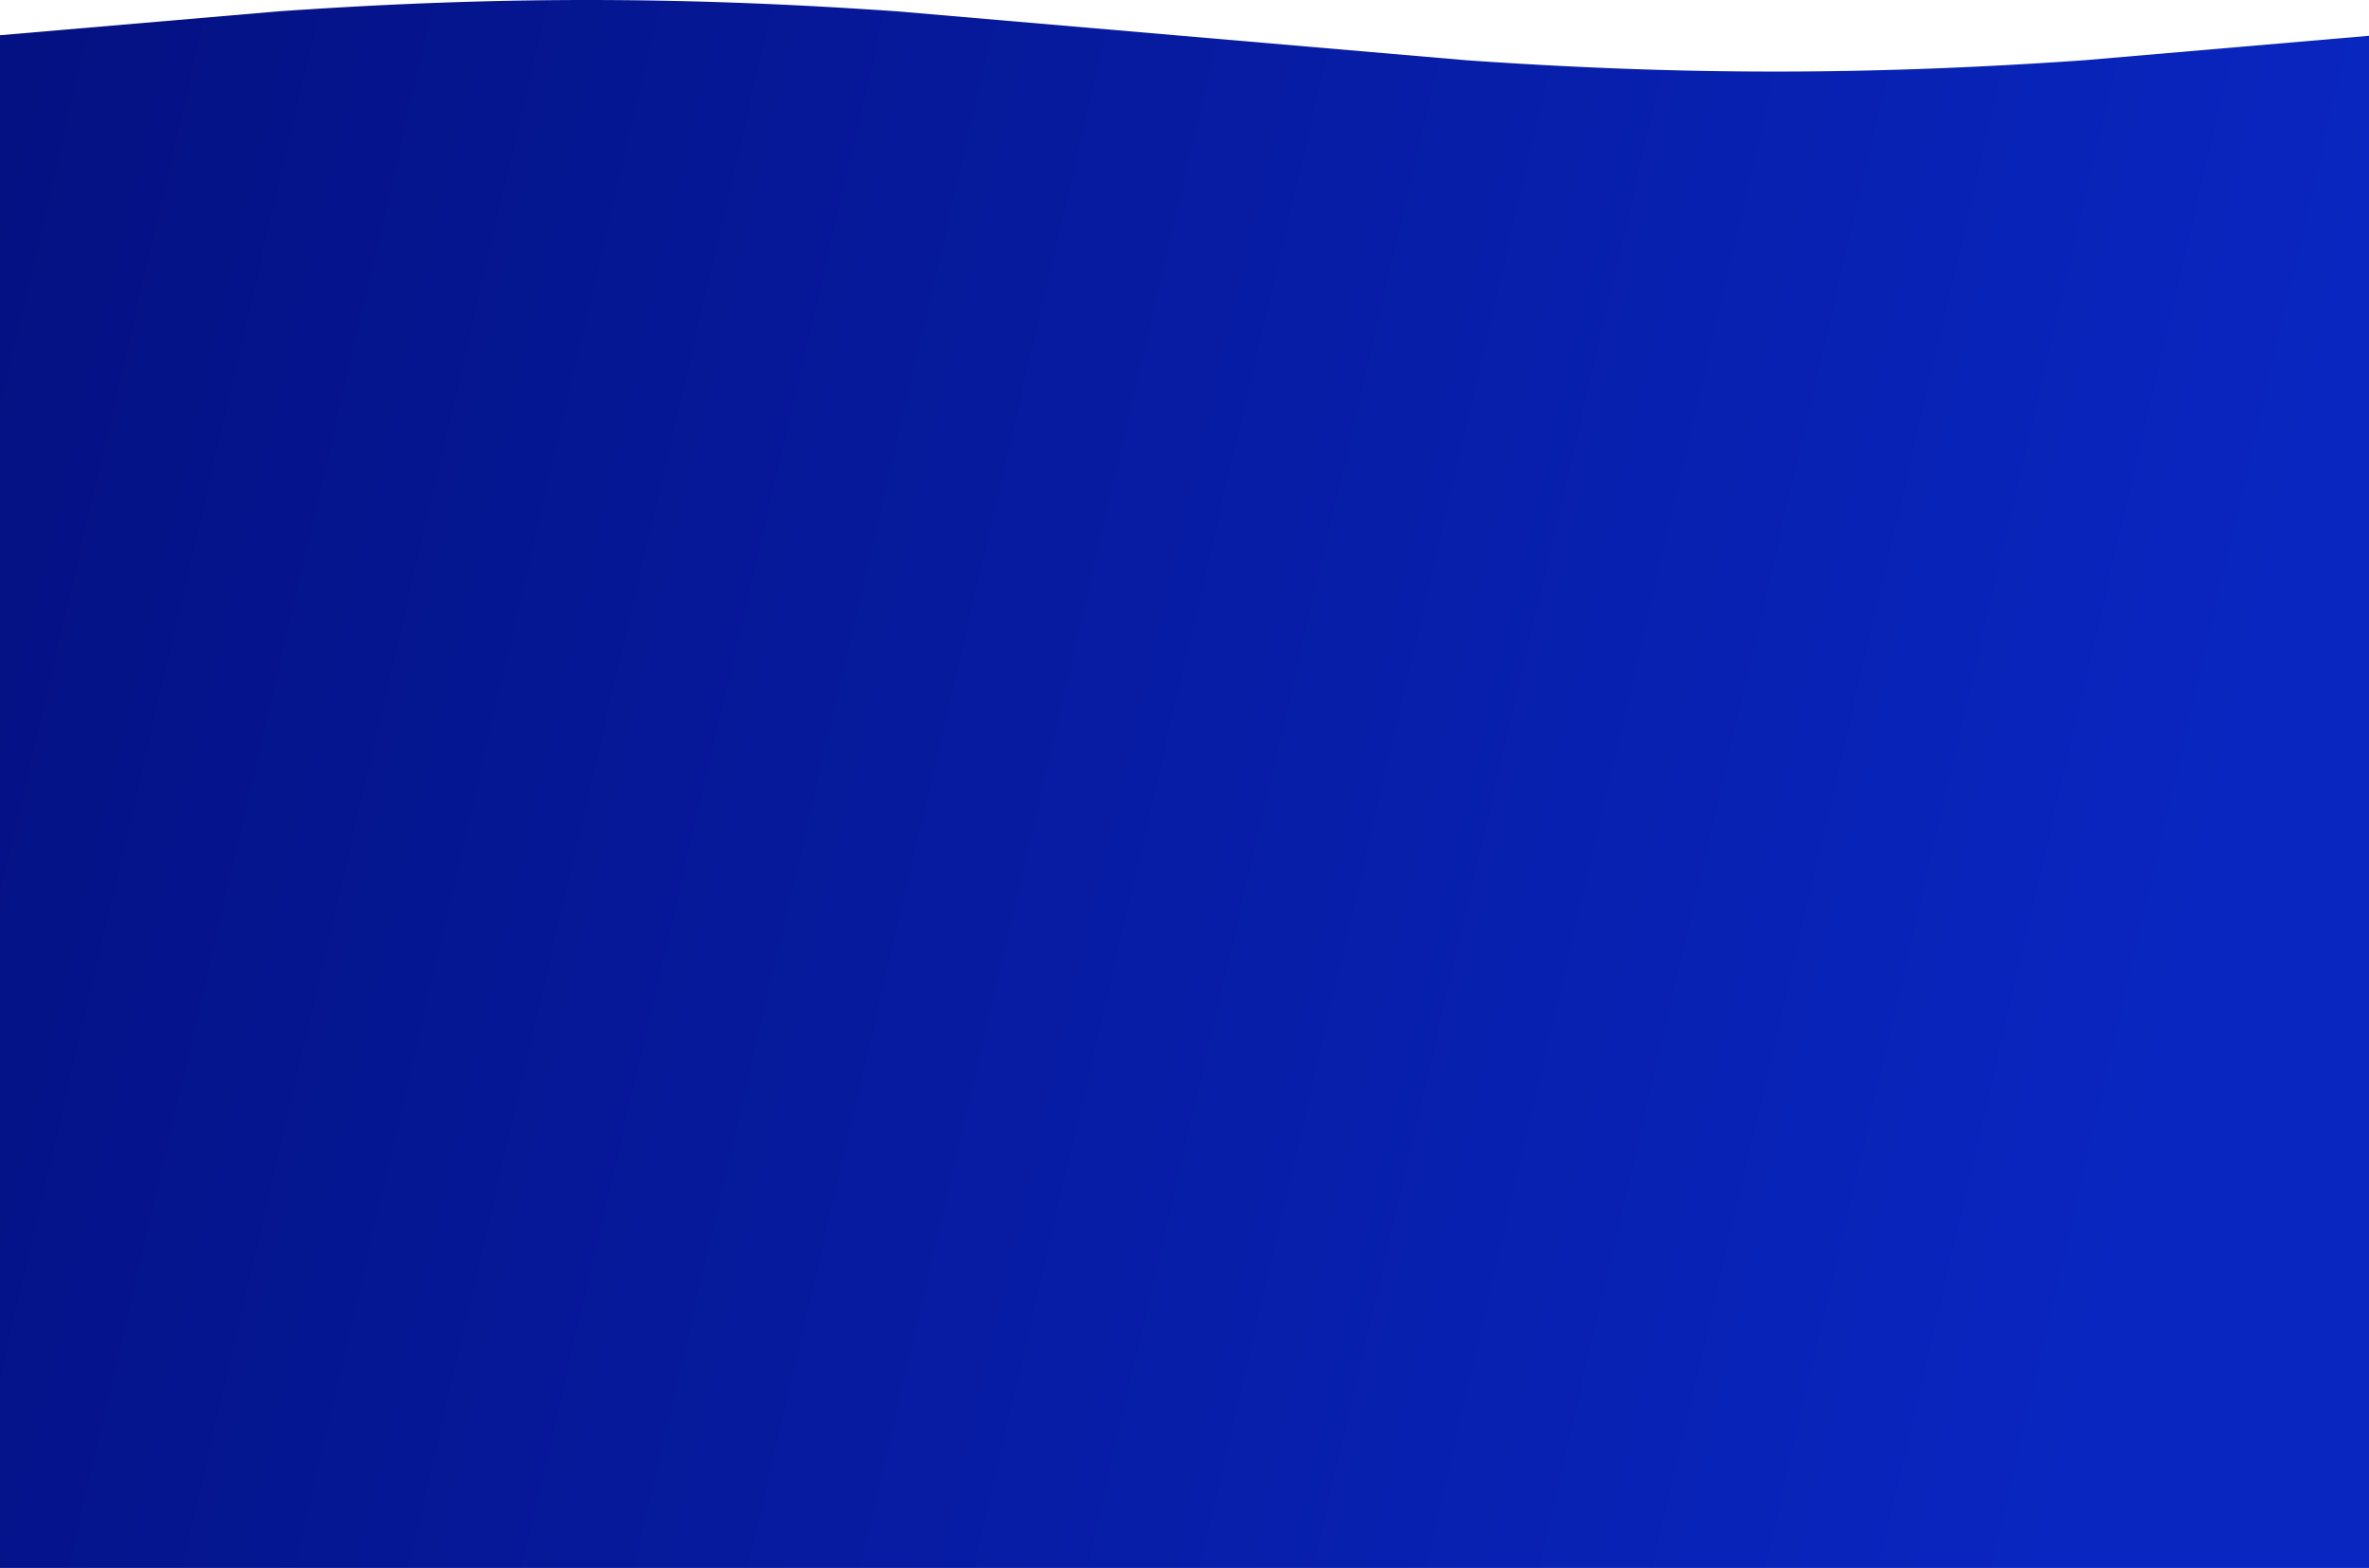 <svg width="1920" height="1271" fill="none" xmlns="http://www.w3.org/2000/svg"><path d="M0 690h1920v581H0V690z" fill="url(#paint0_linear_21_164)"/><path d="M1920 29l-230.98 19.852-4.81.33-4.81.324-4.81.32-4.82.314-4.81.31-4.81.303-4.81.299-4.81.293-4.82.288-4.81.281-4.81.277-4.81.27-4.81.265-4.82.26-4.81.252-4.81.248-4.81.24-4.81.236-4.82.228-4.81.223-4.81.216-4.81.21-4.81.204-4.82.197-4.81.19-4.81.185-4.81.177-4.81.172-4.82.164-4.81.157-4.81.152-4.81.144-4.81.137-4.82.13-4.81.124-4.81.117-4.81.11-4.81.103-4.82.096-4.81.088-4.81.082-4.81.075-4.81.068-4.82.06-4.81.054-4.81.046-4.81.04-4.81.032-4.82.025-4.81.018-4.81.01-4.81.004-4.82-.004-4.81-.01-4.81-.018-4.81-.025-4.81-.032-4.82-.04-4.81-.046-4.81-.054-4.81-.06-4.81-.068-4.82-.075-4.81-.082-4.81-.088-4.81-.096-4.81-.103-4.82-.11-4.81-.117-4.81-.123-4.81-.131-4.81-.137-4.82-.145-4.81-.15-4.81-.158-4.81-.164-4.81-.172-4.82-.177-4.81-.184-4.81-.191-4.81-.197-4.81-.204-4.82-.21-4.81-.216-4.81-.223-4.81-.228-4.81-.235-4.82-.241-4.81-.248-4.81-.253-4.81-.259-4.81-.264-4.82-.271-4.81-.277-4.81-.282-4.81-.287-4.81-.293-4.82-.299-4.81-.304-4.81-.309-4.81-.314-4.81-.32-4.82-.325-4.81-.33L726.617 9.149l-4.812-.33-4.812-.324-4.812-.32-4.812-.314-4.813-.31-4.812-.303-4.812-.299-4.812-.293-4.812-.288-4.812-.281-4.812-.277-4.812-.27-4.812-.265-4.812-.26-4.812-.252-4.812-.247-4.812-.242L640 4.038l-4.812-.228-4.812-.223-4.812-.216-4.812-.21-4.812-.204-4.812-.197-4.812-.19-4.812-.185-4.812-.177-4.812-.171-4.812-.165-4.812-.158-4.812-.15-4.812-.145-4.812-.137-4.812-.13-4.812-.124-4.812-.117-4.812-.11-4.812-.103-4.813-.095-4.812-.09-4.812-.081-4.812-.075-4.812-.068-4.812-.06-4.812-.054-4.812-.046-4.812-.04-4.812-.032-4.812-.025-4.812-.018-4.812-.01L476.391 0l-4.812.004-4.812.01-4.812.018-4.812.025-4.812.032-4.812.04-4.812.046-4.812.054-4.812.06-4.812.068-4.812.075-4.812.082-4.812.089-4.812.095-4.812.103-4.812.11-4.812.117-4.812.123-4.812.131-4.813.137-4.812.145-4.812.15-4.812.158-4.812.165-4.812.17-4.812.178-4.812.184-4.812.191-4.812.197-4.812.204-4.812.21-4.812.216-4.812.223-4.812.228-4.812.235-4.812.242-4.812.247-4.812.253-4.812.259-4.812.265-4.812.27-4.812.277-4.812.281-4.812.288-4.812.293-4.812.299-4.812.304-4.812.309-4.812.314-4.812.32-4.812.325-4.812.33L0 28.543V523h1920V29z" fill="url(#paint1_linear_21_164)"/><path d="M0 699l230.977-19.852 4.812-.329 4.812-.325 4.813-.32 4.812-.314 4.812-.309 4.812-.304 4.812-.299 4.812-.293 4.812-.288 4.812-.281 4.812-.277 4.812-.27 4.812-.265 4.812-.259 4.812-.253 4.812-.247 4.812-.242 4.812-.235 4.812-.228 4.812-.223 4.812-.216 4.812-.21 4.812-.204 4.812-.197 4.812-.191 4.812-.184 4.812-.177 4.812-.172 4.812-.164 4.812-.158 4.812-.15 4.812-.145 4.812-.137 4.812-.131 4.812-.123 4.813-.117 4.812-.11 4.812-.103 4.812-.095 4.812-.089 4.812-.082 4.812-.075 4.812-.068 4.812-.06 4.812-.054 4.812-.046 4.812-.04 4.812-.032 4.812-.025 4.812-.018 4.812-.01 4.812-.004 4.812.004 4.812.01 4.812.018 4.812.025 4.812.032 4.812.04 4.812.046 4.812.054 4.812.06 4.812.068 4.812.075 4.812.082 4.812.089 4.812.095 4.812.103 4.812.11 4.813.117 4.812.123 4.812.131 4.812.137 4.812.145 4.812.15 4.812.158 4.812.164 4.812.172 4.812.177 4.812.184 4.812.191 4.812.197 4.812.204 4.812.21 4.812.216 4.812.223 4.812.228 4.812.235 4.812.242 4.812.247 4.812.253 4.812.259 4.812.265 4.812.27 4.812.277 4.812.281 4.812.288 4.812.293 4.812.299 4.812.304 4.812.309 4.812.314 4.813.32 4.812.325 4.812.329 461.951 39.704 4.82.329 4.81.325 4.81.32 4.81.314 4.81.309 4.82.304 4.81.299 4.81.293 4.81.288 4.81.281 4.82.277 4.81.27 4.81.265 4.81.259 4.81.253 4.82.247 4.81.242 4.81.235 4.81.228 4.81.223 4.82.216 4.81.21 4.81.204 4.81.197 4.81.191 4.82.184 4.81.177 4.81.172 4.81.164 4.81.158 4.82.15 4.81.145 4.81.137 4.81.131 4.81.123 4.82.117 4.81.11 4.81.103 4.81.095 4.81.089 4.82.082 4.81.075 4.81.068 4.81.06 4.81.054 4.82.046 4.81.04 4.81.032 4.81.025 4.81.018 4.82.01 4.81.004 4.81-.004 4.81-.01 4.82-.018 4.81-.025 4.81-.032 4.81-.04 4.81-.046 4.82-.054 4.81-.06 4.81-.068 4.81-.075 4.81-.082 4.82-.089 4.81-.095 4.81-.103 4.81-.11 4.81-.117 4.82-.123 4.81-.131 4.81-.137 4.81-.145 4.81-.15 4.82-.158 4.81-.164 4.81-.172 4.81-.177 4.81-.184 4.82-.191 4.81-.197 4.81-.204 4.81-.21 4.81-.216 4.82-.223 4.81-.228 4.81-.235 4.81-.242 4.81-.247 4.82-.253 4.81-.259 4.81-.265 4.81-.27 4.81-.277 4.82-.281 4.81-.288 4.81-.293 4.81-.299 4.81-.304 4.82-.309 4.81-.314 4.81-.32 4.81-.325 4.81-.329L1920 699.456V181H0v518z" fill="url(#paint2_linear_21_164)"/><path d="M1920 53l-230.98 19.852-4.81.33-4.81.324-4.81.32-4.82.314-4.81.31-4.81.303-4.81.299-4.81.293-4.82.287-4.81.282-4.81.277-4.81.27-4.81.265-4.82.26-4.81.252-4.81.248-4.81.24-4.81.236-4.82.228-4.81.223-4.81.216-4.81.21-4.81.204-4.82.197-4.81.19-4.81.185-4.81.178-4.81.17-4.82.165-4.81.157-4.81.151-4.81.145-4.81.137-4.82.13-4.81.124-4.81.117-4.81.11-4.81.103-4.82.095-4.81.09-4.81.081-4.81.075-4.81.068-4.82.06-4.81.054-4.81.046-4.81.04-4.81.032-4.82.025-4.81.018-4.81.01-4.81.004-4.82-.004-4.81-.01-4.81-.018-4.81-.025-4.81-.032-4.82-.04-4.81-.046-4.81-.054-4.81-.06-4.81-.068-4.82-.075-4.81-.082-4.81-.089-4.81-.095-4.81-.103-4.82-.11-4.81-.117-4.81-.123-4.81-.131-4.81-.137-4.82-.145-4.81-.15-4.81-.158-4.81-.165-4.81-.17-4.82-.178-4.81-.184-4.81-.191-4.81-.197-4.81-.204-4.82-.21-4.81-.216-4.81-.223-4.81-.228-4.81-.235-4.82-.242-4.81-.247-4.81-.253-4.81-.259-4.81-.264-4.82-.271-4.81-.276-4.81-.283-4.81-.287-4.81-.293-4.82-.299-4.81-.304-4.81-.309-4.81-.314-4.81-.32-4.82-.325-4.81-.33-461.953-39.703-4.812-.33-4.812-.324-4.812-.32-4.812-.314-4.813-.31-4.812-.303-4.812-.299-4.812-.293-4.812-.288-4.812-.282-4.812-.276-4.812-.27-4.812-.265-4.812-.26-4.812-.252-4.812-.247-4.812-.242-4.812-.235-4.812-.228-4.812-.223-4.812-.216-4.812-.21-4.812-.204-4.812-.197-4.812-.19-4.812-.185-4.812-.178-4.812-.17-4.812-.165-4.812-.157-4.812-.151-4.812-.145-4.812-.137-4.812-.13-4.812-.124-4.812-.117-4.812-.11-4.812-.103-4.813-.096-4.812-.088-4.812-.082-4.812-.075-4.812-.068-4.812-.06-4.812-.054-4.812-.046-4.812-.04-4.812-.032-4.812-.025-4.812-.018-4.812-.01-4.812-.004-4.812.004-4.812.01-4.812.018-4.812.025-4.812.032-4.812.04-4.812.046-4.812.054-4.812.06-4.812.068-4.812.075-4.812.082-4.812.088-4.812.096-4.812.103-4.812.11-4.812.117-4.812.123-4.812.131-4.813.137-4.812.145-4.812.15-4.812.158-4.812.165-4.812.17-4.812.178-4.812.184-4.812.191-4.812.197-4.812.204-4.812.21-4.812.216-4.812.223-4.812.229-4.812.234-4.812.242-4.812.247-4.812.253-4.812.259-4.812.264-4.812.271-4.812.276-4.812.282-4.812.288-4.812.293-4.812.299-4.812.304-4.812.309-4.812.314-4.812.32-4.812.325-4.812.33L0 52.543V547h1920V53z" fill="url(#paint3_linear_21_164)"/><path d="M0 723l230.977-19.852 4.812-.329 4.812-.325 4.813-.32 4.812-.314 4.812-.309 4.812-.304 4.812-.299 4.812-.293 4.812-.288 4.812-.281 4.812-.277 4.812-.27 4.812-.265 4.812-.259 4.812-.253 4.812-.247 4.812-.242 4.812-.235 4.812-.228 4.812-.223 4.812-.216 4.812-.21 4.812-.204 4.812-.197 4.812-.191 4.812-.184 4.812-.177 4.812-.172 4.812-.164 4.812-.158 4.812-.15 4.812-.145 4.812-.137 4.812-.131 4.812-.123 4.813-.117 4.812-.11 4.812-.103 4.812-.095 4.812-.089 4.812-.082 4.812-.075 4.812-.068 4.812-.06 4.812-.054 4.812-.046 4.812-.04 4.812-.032 4.812-.025 4.812-.018 4.812-.01 4.812-.004 4.812.004 4.812.01 4.812.018 4.812.025 4.812.032 4.812.04 4.812.046 4.812.054 4.812.06 4.812.068 4.812.075 4.812.082 4.812.089 4.812.095 4.812.103 4.812.11 4.813.117 4.812.123 4.812.131 4.812.137 4.812.145 4.812.15 4.812.158 4.812.164 4.812.172 4.812.177 4.812.184 4.812.191 4.812.197 4.812.204 4.812.21 4.812.216 4.812.223 4.812.228 4.812.235 4.812.242 4.812.247 4.812.253 4.812.259 4.812.265 4.812.27 4.812.277 4.812.281 4.812.288 4.812.293 4.812.299 4.812.304 4.812.309 4.812.314 4.813.32 4.812.325 4.812.329 461.951 39.704 4.82.329 4.81.325 4.81.32 4.81.314 4.81.309 4.82.304 4.81.299 4.81.293 4.81.288 4.81.281 4.82.277 4.81.27 4.81.265 4.81.259 4.81.253 4.82.247 4.81.242 4.81.235 4.81.228 4.81.223 4.82.216 4.81.21 4.81.204 4.81.197 4.81.191 4.82.184 4.81.177 4.81.172 4.81.164 4.81.158 4.82.15 4.81.145 4.81.137 4.81.131 4.81.123 4.82.117 4.81.11 4.81.103 4.81.095 4.81.089 4.82.082 4.81.075 4.81.068 4.81.06 4.81.054 4.82.046 4.81.04 4.81.032 4.81.025 4.81.018 4.82.01 4.81.004 4.81-.004 4.81-.01 4.82-.018 4.81-.025 4.81-.032 4.81-.04 4.81-.046 4.82-.054 4.81-.06 4.81-.068 4.81-.075 4.81-.082 4.82-.089 4.81-.095 4.81-.103 4.81-.11 4.81-.117 4.82-.123 4.81-.131 4.81-.137 4.81-.145 4.81-.15 4.82-.158 4.81-.164 4.81-.172 4.81-.177 4.81-.184 4.82-.191 4.81-.197 4.81-.204 4.81-.21 4.81-.216 4.82-.223 4.81-.228 4.81-.235 4.81-.242 4.81-.247 4.82-.253 4.81-.259 4.81-.265 4.81-.27 4.81-.277 4.82-.281 4.81-.288 4.81-.293 4.81-.299 4.81-.304 4.82-.309 4.81-.314 4.81-.32 4.81-.325 4.81-.329L1920 723.456V205H0v518z" fill="url(#paint4_linear_21_164)"/><defs><linearGradient id="paint0_linear_21_164" x1="-233.59" y1="-58.892" x2="1856.41" y2="428.954" gradientUnits="userSpaceOnUse"><stop offset=".085" stop-color="#041080"/><stop offset="1" stop-color="#0926C0"/></linearGradient><linearGradient id="paint1_linear_21_164" x1="-233.59" y1="-58.892" x2="1856.41" y2="428.954" gradientUnits="userSpaceOnUse"><stop offset=".085" stop-color="#041080"/><stop offset="1" stop-color="#0926C0"/></linearGradient><linearGradient id="paint2_linear_21_164" x1="-233.59" y1="-58.892" x2="1856.41" y2="428.954" gradientUnits="userSpaceOnUse"><stop offset=".085" stop-color="#041080"/><stop offset="1" stop-color="#0926C0"/></linearGradient><linearGradient id="paint3_linear_21_164" x1="-233.59" y1="-58.892" x2="1856.41" y2="428.954" gradientUnits="userSpaceOnUse"><stop offset=".085" stop-color="#041080"/><stop offset="1" stop-color="#0926C0"/></linearGradient><linearGradient id="paint4_linear_21_164" x1="-233.59" y1="-58.892" x2="1856.41" y2="428.954" gradientUnits="userSpaceOnUse"><stop offset=".085" stop-color="#041080"/><stop offset="1" stop-color="#0926C0"/></linearGradient></defs></svg>
